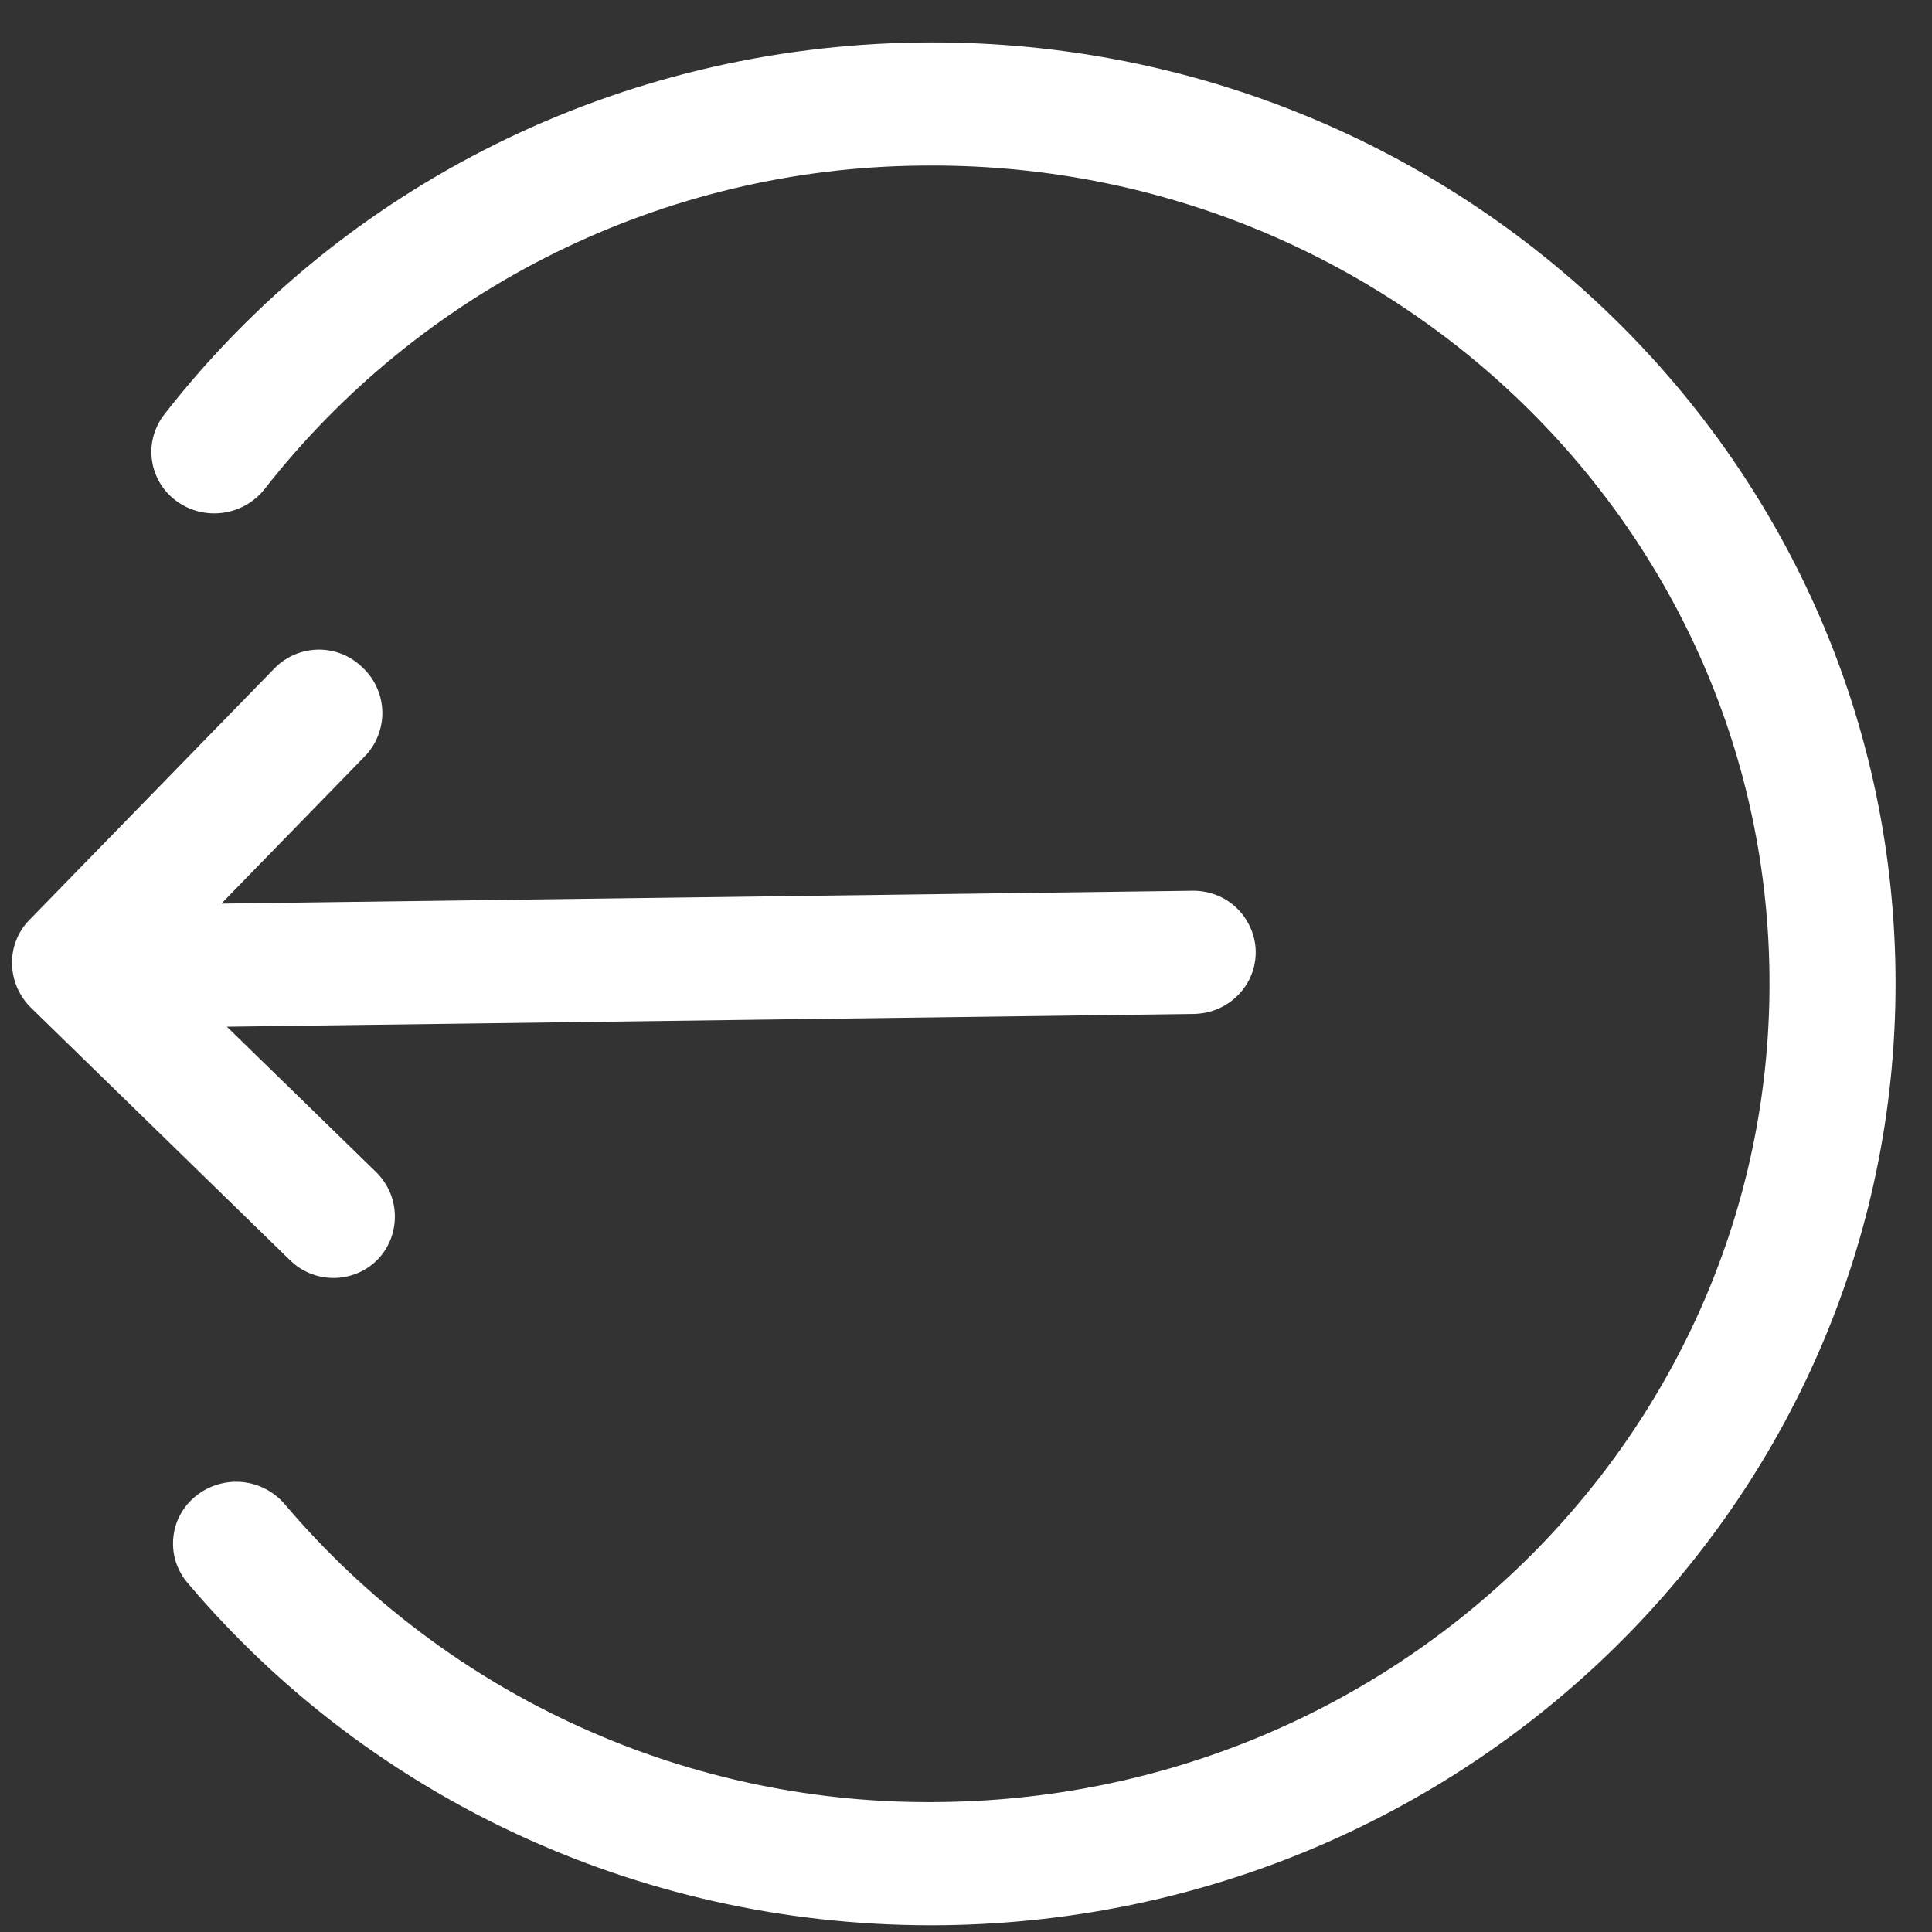<svg width="21" height="21" viewBox="0 0 21 21" fill="none" xmlns="http://www.w3.org/2000/svg">
<rect x="0" y="0" width="21" height="21" fill="#333333" stroke="none"/>
<path d="M10.261 20.926C7.043 20.968 4.044 19.58 2.037 17.203C1.98 17.136 1.937 17.057 1.91 16.973C1.884 16.889 1.875 16.8 1.884 16.712C1.892 16.624 1.918 16.539 1.961 16.461C2.003 16.384 2.061 16.315 2.13 16.26C2.271 16.147 2.45 16.093 2.631 16.109C2.811 16.126 2.977 16.212 3.095 16.35C3.973 17.385 5.069 18.212 6.306 18.772C7.542 19.332 8.887 19.61 10.244 19.587C15.273 19.521 19.298 15.485 19.233 10.573C19.168 5.662 15.038 1.734 10.009 1.8C8.632 1.813 7.276 2.136 6.041 2.744C4.806 3.353 3.724 4.232 2.876 5.316C2.763 5.458 2.601 5.55 2.421 5.574C2.242 5.598 2.061 5.552 1.915 5.444C1.844 5.392 1.784 5.326 1.739 5.25C1.693 5.174 1.664 5.09 1.652 5.003C1.639 4.915 1.645 4.826 1.668 4.741C1.691 4.656 1.731 4.576 1.785 4.506C3.725 2.014 6.725 0.505 9.99 0.462C15.778 0.385 20.528 4.904 20.603 10.555C20.678 16.206 16.048 20.849 10.261 20.926ZM3.147 13.693L0.342 10.959C0.07 10.696 0.059 10.267 0.317 10.002L2.986 7.262C3.049 7.198 3.123 7.148 3.205 7.114C3.287 7.079 3.376 7.062 3.465 7.061C3.554 7.061 3.642 7.078 3.724 7.112C3.806 7.146 3.881 7.196 3.944 7.259C4.009 7.32 4.061 7.394 4.097 7.475C4.134 7.557 4.153 7.644 4.156 7.734C4.158 7.823 4.142 7.911 4.11 7.994C4.078 8.078 4.03 8.153 3.968 8.218L2.406 9.822L12.955 9.682C13.044 9.68 13.133 9.695 13.216 9.727C13.299 9.758 13.375 9.806 13.44 9.868C13.504 9.929 13.556 10.003 13.592 10.084C13.628 10.165 13.648 10.253 13.649 10.342C13.654 10.713 13.351 11.017 12.973 11.021L2.466 11.16L4.081 12.733C4.146 12.795 4.197 12.868 4.234 12.949C4.27 13.031 4.29 13.118 4.292 13.207C4.294 13.296 4.279 13.385 4.247 13.468C4.215 13.551 4.166 13.627 4.105 13.691C4.042 13.754 3.968 13.805 3.885 13.839C3.803 13.873 3.715 13.891 3.626 13.891C3.537 13.891 3.449 13.874 3.367 13.84C3.284 13.806 3.21 13.755 3.147 13.693Z" fill="white"/>
</svg>
